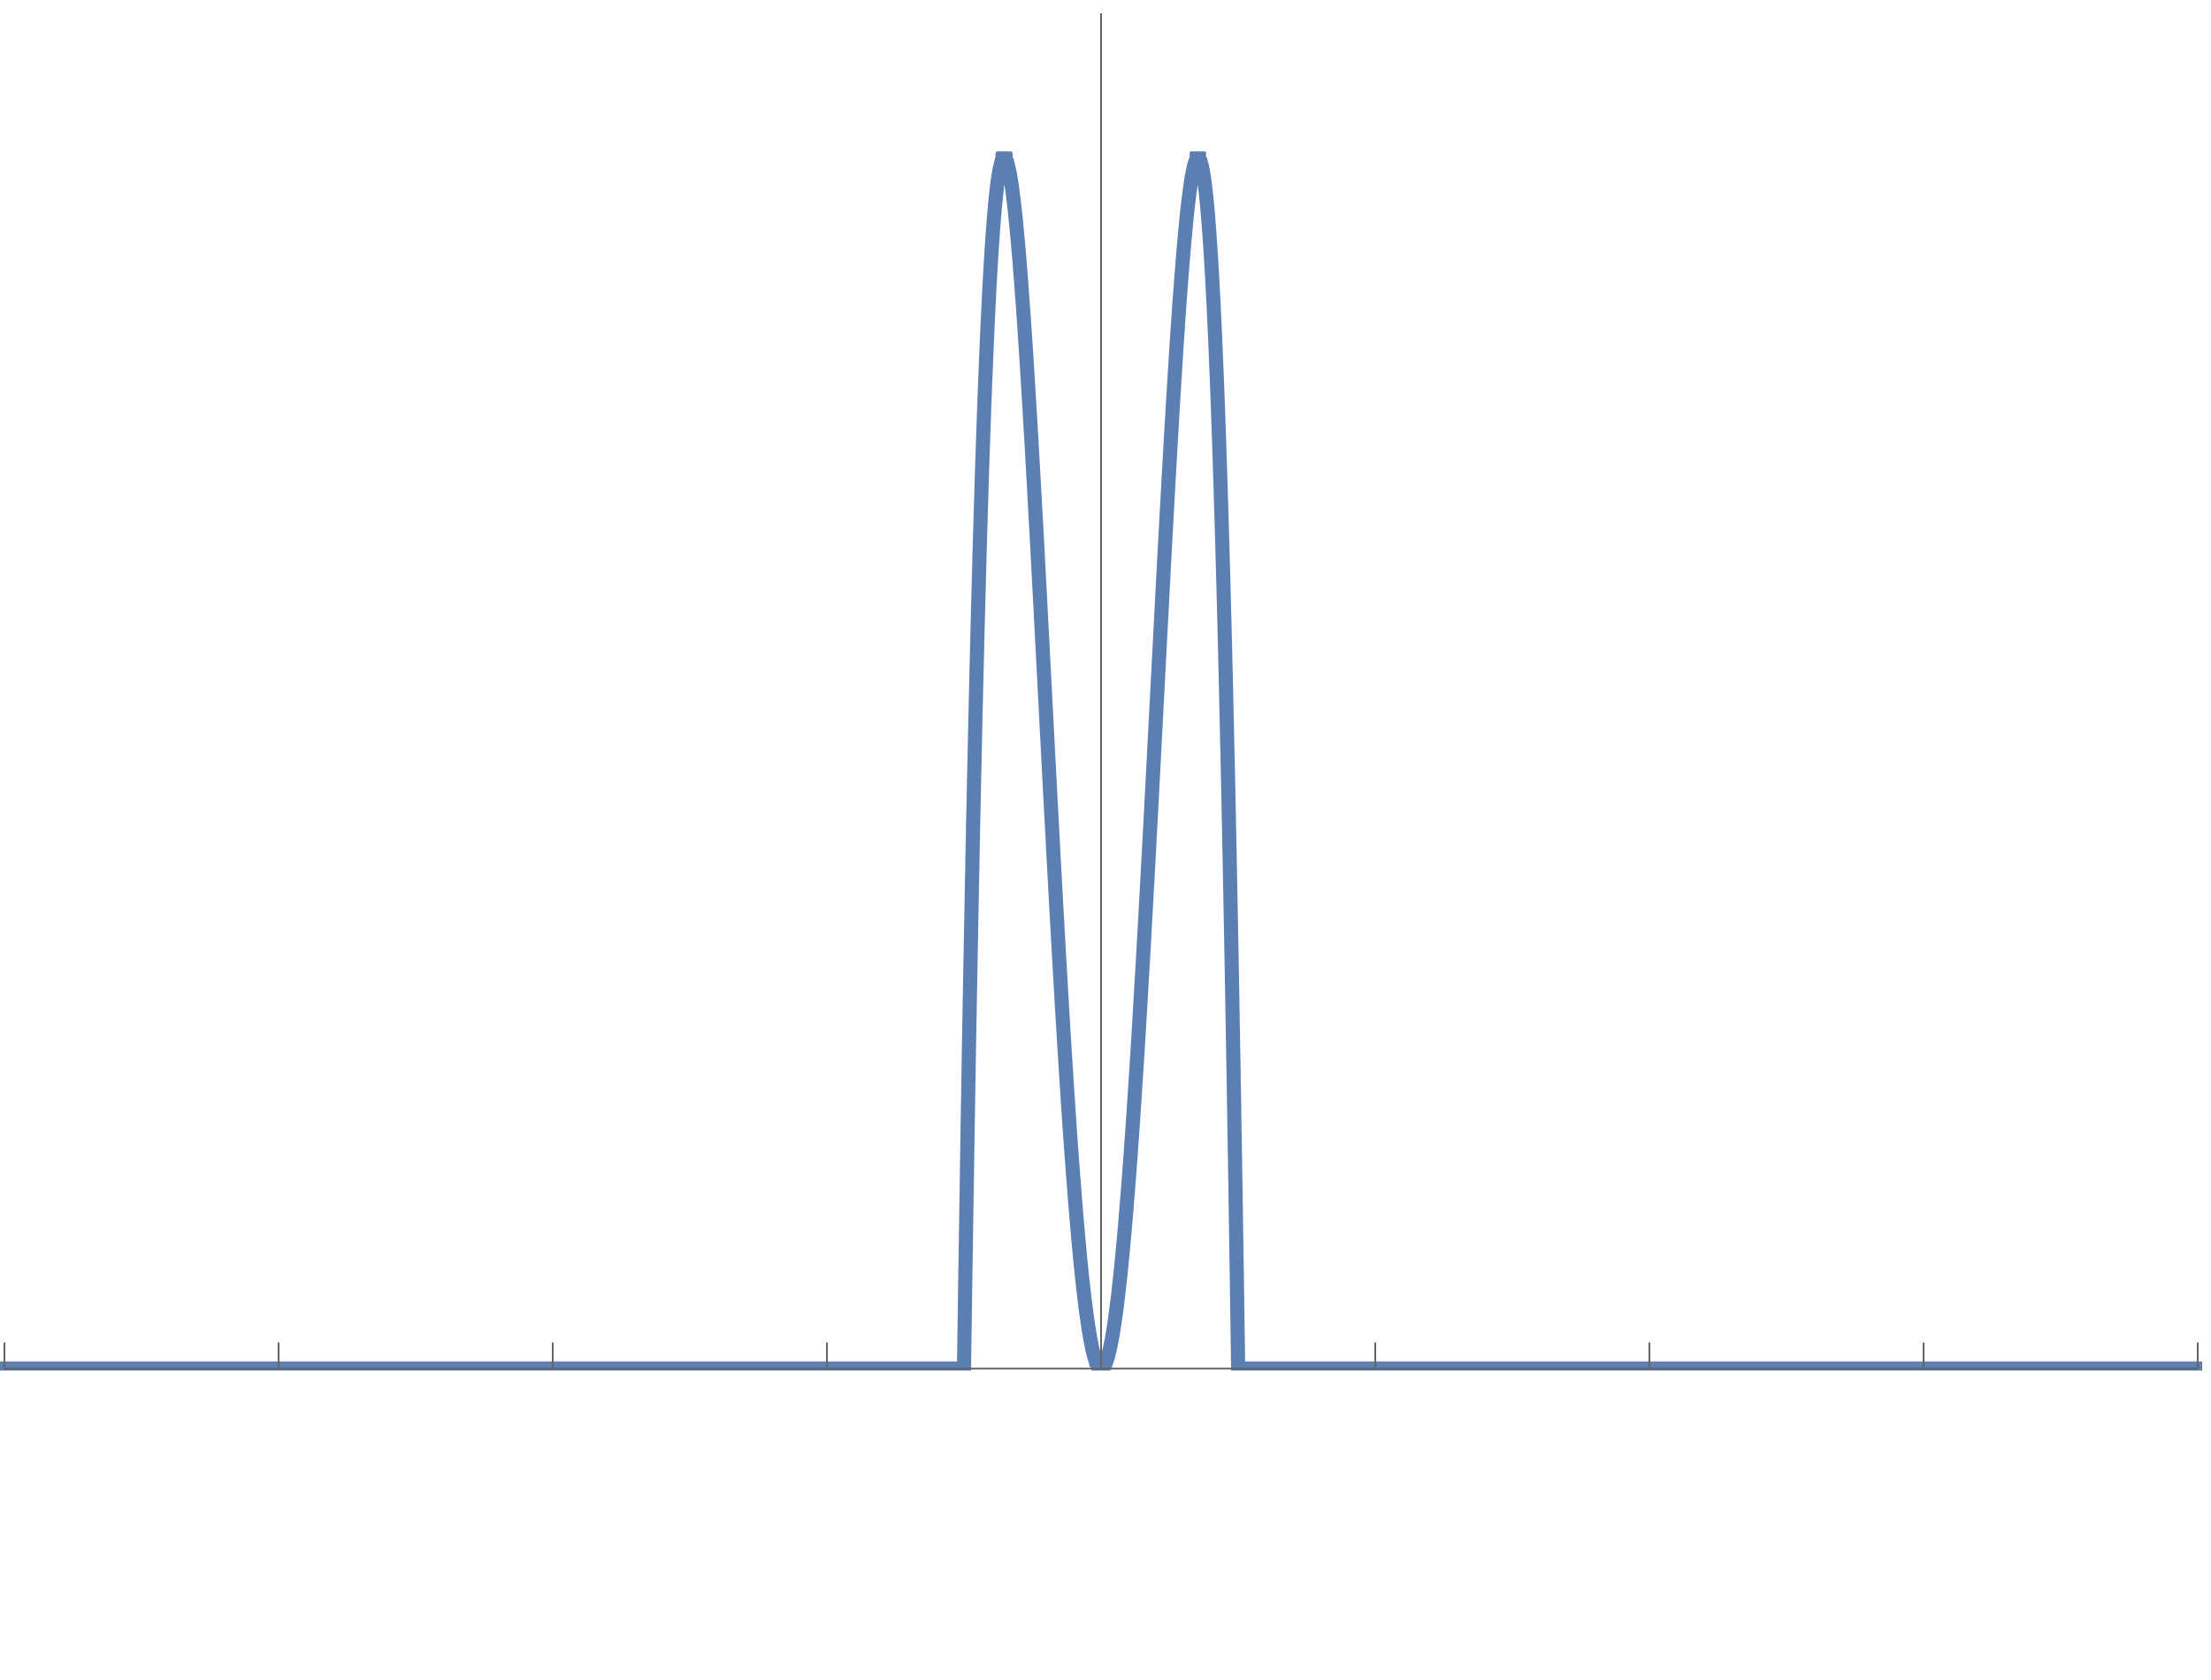 <?xml version="1.0" encoding="UTF-8" standalone="no"?>
<svg
   width="250pt"
   height="190pt"
   viewBox="0 0 250 190"
   version="1.1"
   id="svg1376"
   sodipodi:docname="fourier-lowfreq.svg"
   inkscape:version="1.1.1 (3bf5ae0d25, 2021-09-20)"
   xmlns:inkscape="http://www.inkscape.org/namespaces/inkscape"
   xmlns:sodipodi="http://sodipodi.sourceforge.net/DTD/sodipodi-0.dtd"
   xmlns="http://www.w3.org/2000/svg"
   xmlns:svg="http://www.w3.org/2000/svg">
  <sodipodi:namedview
     id="namedview1378"
     pagecolor="#ffffff"
     bordercolor="#666666"
     borderopacity="1.0"
     inkscape:pageshadow="2"
     inkscape:pageopacity="0.0"
     inkscape:pagecheckerboard="0"
     inkscape:document-units="pt"
     showgrid="false"
     inkscape:zoom="4.8078947"
     inkscape:cx="166.60099"
     inkscape:cy="151.83361"
     inkscape:window-width="2560"
     inkscape:window-height="1494"
     inkscape:window-x="-11"
     inkscape:window-y="-11"
     inkscape:window-maximized="1"
     inkscape:current-layer="surface59" />
  <defs
     id="defs1329">
    <g
       id="g1318">
      <symbol
         overflow="visible"
         id="glyph0-0">
        <path
           style="stroke:none;"
           d=""
           id="path1303" />
      </symbol>
      <symbol
         overflow="visible"
         id="glyph0-1">
        <path
           style="stroke:none;"
           d="M 3.859 2.73 L 3.039 2.73 C 2.703 2.297 2.395 1.844 2.117 1.363 C 1.84 0.883 1.602 0.383 1.402 -0.133 C 1.203 -0.648 1.051 -1.18 0.941 -1.719 C 0.836 -2.262 0.781 -2.809 0.781 -3.363 C 0.781 -3.926 0.836 -4.477 0.945 -5.02 C 1.055 -5.559 1.211 -6.082 1.41 -6.594 C 1.609 -7.105 1.848 -7.602 2.125 -8.082 C 2.402 -8.562 2.707 -9.023 3.039 -9.465 L 3.859 -9.465 C 3.559 -8.973 3.289 -8.488 3.055 -8.016 C 2.816 -7.539 2.617 -7.055 2.457 -6.559 C 2.297 -6.066 2.172 -5.559 2.09 -5.035 C 2.004 -4.516 1.961 -3.961 1.961 -3.375 C 1.961 -2.836 2.008 -2.297 2.098 -1.766 C 2.188 -1.23 2.316 -0.707 2.48 -0.195 C 2.648 0.32 2.848 0.82 3.078 1.312 C 3.312 1.801 3.57 2.273 3.859 2.73 Z M 3.859 2.73 "
           id="path1306" />
      </symbol>
      <symbol
         overflow="visible"
         id="glyph0-2">
        <path
           style="stroke:none;"
           d="M 3.547 -3.363 C 3.547 -2.805 3.492 -2.258 3.383 -1.719 C 3.273 -1.18 3.117 -0.652 2.922 -0.141 C 2.723 0.371 2.484 0.867 2.207 1.348 C 1.93 1.828 1.621 2.289 1.289 2.73 L 0.469 2.73 C 0.766 2.246 1.031 1.766 1.27 1.289 C 1.508 0.812 1.707 0.324 1.867 -0.172 C 2.027 -0.668 2.152 -1.176 2.238 -1.703 C 2.324 -2.227 2.367 -2.777 2.367 -3.352 C 2.367 -3.895 2.32 -4.43 2.23 -4.965 C 2.141 -5.496 2.012 -6.02 1.848 -6.535 C 1.684 -7.051 1.48 -7.551 1.246 -8.043 C 1.012 -8.535 0.754 -9.008 0.469 -9.465 L 1.289 -9.465 C 1.629 -9.031 1.938 -8.578 2.215 -8.098 C 2.496 -7.617 2.734 -7.117 2.93 -6.598 C 3.125 -6.078 3.277 -5.551 3.387 -5.004 C 3.496 -4.461 3.547 -3.914 3.547 -3.363 Z M 3.547 -3.363 "
           id="path1309" />
      </symbol>
      <symbol
         overflow="visible"
         id="glyph1-0">
        <path
           style="stroke:none;"
           d=""
           id="path1312" />
      </symbol>
      <symbol
         overflow="visible"
         id="glyph1-1">
        <path
           style="stroke:none;"
           d="M 3.793 -5.727 C 5.18 -5.727 6.008 -4.66 6.008 -3.348 C 6.008 -2.016 5.25 -0.855 3.809 -0.855 C 2.406 -0.855 1.652 -2.07 1.652 -3.359 C 1.652 -4.594 2.492 -5.727 3.793 -5.727 Z M 7.07 -6.578 L 5.949 -6.578 L 5.949 -5.641 L 5.922 -5.641 C 5.375 -6.344 4.562 -6.762 3.668 -6.762 C 1.695 -6.762 0.504 -5.152 0.504 -3.277 C 0.504 -1.457 1.723 0.184 3.652 0.184 C 4.578 0.184 5.348 -0.184 5.922 -0.91 L 5.949 -0.91 L 5.949 0 L 7.07 0 Z M 7.07 -6.578 "
           id="path1315" />
      </symbol>
    </g>
    <clipPath
       id="clip1">
      <path
         d="M 0 153 L 111 153 L 111 155 L 0 155 Z M 0 153 "
         id="path1320" />
    </clipPath>
    <clipPath
       id="clip2">
      <path
         d="M 101 10 L 148 10 L 148 155 L 101 155 Z M 101 10 "
         id="path1323" />
    </clipPath>
    <clipPath
       id="clip3">
      <path
         d="M 138 153 L 249 153 L 249 155 L 138 155 Z M 138 153 "
         id="path1326" />
    </clipPath>
  </defs>
  <g
     id="surface59">
    <g
       clip-path="url(#clip1)"
       clip-rule="nonzero"
       id="g1333">
      <path
         style="fill:none;stroke:#5c7fb3;stroke-width:1.6;stroke-linecap:square;stroke-linejoin:miter;stroke-miterlimit:3.25;stroke-opacity:1"
         d="M 0.5,154.773 H 109"
         id="path1331" />
    </g>
    <g
       clip-path="url(#clip2)"
       clip-rule="nonzero"
       id="g1337">
      <path
         style="fill:none;stroke:#5c7fb3;stroke-width:1.6;stroke-linecap:square;stroke-linejoin:miter;stroke-miterlimit:3.25;stroke-opacity:1"
         d="m 109,154.637 0.004,-0.207 0.004,-0.133 v -0.133 l 0.004,-0.262 0.008,-0.531 0.004,-0.133 v -0.129 l 0.004,-0.266 0.008,-0.523 0.016,-1.051 v -0.125 l 0.004,-0.129 0.004,-0.258 0.008,-0.508 0.012,-1.02 0.031,-2.02 0.059,-3.98 0.129,-8.379 0.117,-7.492 0.129,-7.781 0.121,-6.949 0.121,-6.52 0.129,-6.758 0.117,-6.012 0.133,-6.199 0.125,-5.781 0.121,-5.117 0.129,-5.266 0.121,-4.645 0.117,-4.316 0.129,-4.41 0.117,-3.875 0.133,-3.938 0.125,-3.613 0.121,-3.141 0.129,-3.172 0.117,-2.738 0.133,-2.738 0.125,-2.457 0.121,-2.098 0.129,-2.059 0.121,-1.73 0.117,-1.52 0.129,-1.457 0.121,-1.184 v -0.02 l 0.004,-0.02 0.004,-0.035 0.008,-0.074 0.016,-0.145 0.031,-0.281 0.066,-0.527 0.004,-0.016 v -0.016 l 0.004,-0.027 0.008,-0.062 0.016,-0.117 0.031,-0.23 0.066,-0.426 v -0.012 l 0.004,-0.012 0.012,-0.07 0.012,-0.09 0.031,-0.176 v -0.012 l 0.004,-0.008 0.004,-0.023 0.008,-0.039 0.016,-0.082 0.027,-0.156 0.004,-0.012 v -0.008 l 0.004,-0.02 0.008,-0.043 0.016,-0.074 0.035,-0.148 v -0.008 l 0.004,-0.012 0.004,-0.016 0.008,-0.035 0.016,-0.066 0.031,-0.129 0.004,-0.004 v -0.008 l 0.004,-0.016 0.008,-0.027 0.047,-0.152 v -0.004 l 0.004,-0.008 0.004,-0.012 0.004,-0.023 0.016,-0.043 0.031,-0.082 0.004,-0.004 v -0.004 l 0.004,-0.008 0.008,-0.02 0.016,-0.035 v -0.004 l 0.004,-0.004 v -0.008 l 0.023,-0.047 0.004,-0.004 v -0.004 l 0.004,-0.008 0.008,-0.012 0.016,-0.027 v -0.004 h 0.004 l 0.004,-0.008 0.004,-0.012 0.016,-0.023 h 0.004 v -0.004 l 0.004,-0.004 0.008,-0.012 0.004,-0.004 0.004,-0.008 0.016,-0.016 0.012,-0.008 v -0.004 h 0.004 l 0.016,-0.016 h 0.004 l 0.012,-0.012 h 0.004 l 0.008,-0.004 v -0.004 h 0.008 l 0.004,-0.004 h 0.008 v -0.004 h 0.016 v -0.004 h 0.039 l 0.004,0.004 h 0.008 l 0.004,0.004 h 0.012 v 0.004 h 0.008 l 0.004,0.004 0.008,0.004 0.004,0.004 h 0.004 l 0.008,0.008 h 0.004 l 0.012,0.012 h 0.004 l 0.012,0.012 v 0.004 h 0.004 l 0.004,0.008 0.016,0.016 0.023,0.035 h 0.004 v 0.004 l 0.004,0.008 0.008,0.012 0.019,0.027 0.031,0.059 v 0.004 l 0.004,0.004 0.012,0.023 0.016,0.035 0.031,0.078 0.004,0.004 v 0.004 l 0.004,0.012 0.008,0.02 0.016,0.043 0.031,0.094 0.004,0.008 v 0.004 l 0.027,0.082 0.031,0.102 v 0.016 l 0.004,0.012 0.023,0.082 0.031,0.117 v 0.008 l 0.004,0.008 0.012,0.047 0.047,0.211 0.066,0.309 v 0.008 l 0.004,0.008 0.004,0.02 0.004,0.039 0.016,0.078 0.031,0.16 0.059,0.344 0.133,0.832 0.125,0.934 0.121,0.973 0.129,1.156 0.121,1.176 0.117,1.234 0.129,1.43 0.121,1.418 0.129,1.617 0.125,1.668 0.121,1.625 0.129,1.832 0.121,1.77 0.117,1.793 0.129,2.004 0.117,1.918 0.129,2.133 0.121,2.035 0.121,2.031 0.125,2.25 0.121,2.129 0.129,2.344 0.129,2.332 0.121,2.199 0.129,2.406 0.117,2.266 0.121,2.234 0.125,2.441 0.121,2.285 0.129,2.484 0.129,2.445 0.117,2.281 0.129,2.473 0.121,2.305 0.129,2.492 0.129,2.434 0.117,2.258 0.133,2.438 0.117,2.258 0.121,2.195 0.129,2.359 0.117,2.18 0.133,2.332 0.125,2.266 0.121,2.078 0.129,2.227 0.117,2.039 0.121,1.973 0.125,2.098 0.121,1.918 0.129,2.035 0.121,1.859 0.117,1.781 0.129,1.887 0.121,1.711 0.129,1.801 0.129,1.715 0.121,1.551 0.129,1.625 0.117,1.461 0.121,1.383 0.129,1.438 0.117,1.289 0.129,1.332 0.129,1.242 0.117,1.102 0.129,1.129 0.121,0.992 0.129,1.008 0.129,0.918 0.121,0.793 0.129,0.789 0.121,0.672 0.117,0.598 0.129,0.574 0.121,0.473 v 0.008 l 0.004,0.008 0.004,0.016 0.008,0.027 0.016,0.059 0.031,0.113 0.066,0.211 v 0.004 l 0.004,0.008 0.059,0.176 0.066,0.168 v 0.004 l 0.004,0.004 0.004,0.012 0.004,0.016 0.016,0.039 0.031,0.066 v 0.004 l 0.004,0.004 0.004,0.008 0.008,0.019 0.012,0.031 0.031,0.059 0.004,0.004 v 0.004 l 0.027,0.055 0.035,0.055 v 0.004 l 0.004,0.004 0.004,0.008 0.008,0.012 0.016,0.027 0.031,0.047 h 0.004 v 0.004 l 0.004,0.004 0.008,0.012 0.016,0.019 v 0.004 h 0.004 l 0.004,0.004 0.008,0.012 0.016,0.016 v 0.004 l 0.027,0.027 0.031,0.027 0.008,0.008 0.008,0.004 0.012,0.012 h 0.004 v 0.004 h 0.004 l 0.008,0.004 0.016,0.012 h 0.004 l 0.004,0.004 0.008,0.004 h 0.004 l 0.004,0.004 h 0.008 v 0.004 h 0.004 l 0.008,0.004 h 0.004 l 0.004,0.004 h 0.012 v 0.004 h 0.016 v 0.004 h 0.023 l 0.004,0.004 h 0.039 l 0.004,-0.004 h 0.019 l 0.004,-0.004 h 0.008 l 0.008,-0.004 h 0.008 l 0.008,-0.004 h 0.008 l 0.008,-0.004 0.004,-0.004 h 0.004 l 0.004,-0.004 0.016,-0.008 h 0.004 l 0.004,-0.004 0.008,-0.004 0.016,-0.012 h 0.004 l 0.012,-0.012 0.016,-0.012 h 0.004 l 0.027,-0.027 v -0.004 h 0.004 l 0.012,-0.012 0.016,-0.019 h 0.004 v -0.004 l 0.004,-0.004 0.008,-0.012 0.016,-0.019 0.035,-0.043 v -0.004 h 0.004 l 0.004,-0.008 0.023,-0.035 0.031,-0.051 0.004,-0.004 v -0.004 l 0.004,-0.008 0.008,-0.012 0.016,-0.031 0.031,-0.059 0.004,-0.004 v -0.004 l 0.027,-0.055 0.027,-0.066 0.062,-0.141 v -0.004 l 0.008,-0.016 0.008,-0.023 0.047,-0.129 0.066,-0.191 v -0.008 l 0.004,-0.004 0.004,-0.012 0.004,-0.023 0.016,-0.051 0.031,-0.098 0.059,-0.211 0.133,-0.516 0.125,-0.574 0.121,-0.605 0.129,-0.727 0.121,-0.742 0.117,-0.789 0.129,-0.922 0.121,-0.926 0.129,-1.07 0.125,-1.121 0.121,-1.102 0.129,-1.262 0.121,-1.234 0.117,-1.266 0.129,-1.434 0.117,-1.395 0.129,-1.57 0.121,-1.52 0.121,-1.539 0.129,-1.727 0.117,-1.656 0.133,-1.852 0.125,-1.867 0.121,-1.789 0.129,-1.984 0.121,-1.895 0.117,-1.895 0.129,-2.102 0.117,-1.992 0.258,-4.398 0.117,-2.078 0.129,-2.285 0.121,-2.16 0.129,-2.367 0.129,-2.352 0.121,-2.215 0.129,-2.418 0.121,-2.277 0.117,-2.242 0.129,-2.445 0.121,-2.293 0.129,-2.492 0.125,-2.449 0.121,-2.285 0.129,-2.477 0.121,-2.309 0.117,-2.258 0.129,-2.438 0.117,-2.262 0.129,-2.438 0.121,-2.254 0.121,-2.191 0.129,-2.352 0.117,-2.168 0.133,-2.312 0.125,-2.234 0.121,-2.047 0.129,-2.176 0.121,-1.984 0.117,-1.902 L 133,39.656 l 0.121,-1.82 0.129,-1.91 0.125,-1.805 0.121,-1.625 0.129,-1.684 0.121,-1.496 0.117,-1.398 0.129,-1.43 0.117,-1.25 0.129,-1.258 0.121,-1.082 0.121,-0.969 0.125,-0.945 0.121,-0.773 0.004,-0.012 V 20.188 l 0.004,-0.027 0.023,-0.141 0.035,-0.184 0.062,-0.344 0.004,-0.012 v -0.012 l 0.012,-0.059 0.019,-0.078 0.031,-0.148 v -0.008 l 0.004,-0.012 0.004,-0.016 0.023,-0.105 0.031,-0.133 v -0.008 l 0.004,-0.008 0.012,-0.047 0.016,-0.055 0.027,-0.109 0.004,-0.008 v -0.008 l 0.004,-0.012 0.008,-0.027 0.016,-0.051 0.027,-0.094 0.008,-0.016 0.027,-0.082 0.031,-0.086 0.004,-0.004 v -0.008 l 0.004,-0.008 0.023,-0.059 0.035,-0.07 v -0.008 l 0.004,-0.008 0.008,-0.012 0.016,-0.027 0.004,-0.004 v -0.004 l 0.004,-0.008 0.023,-0.035 0.004,-0.004 0.004,-0.008 0.008,-0.008 0.016,-0.02 v -0.004 h 0.004 l 0.004,-0.008 0.008,-0.008 0.012,-0.016 h 0.004 v -0.004 h 0.004 l 0.008,-0.008 h 0.004 v -0.004 l 0.004,-0.004 0.008,-0.004 0.004,-0.004 h 0.004 v -0.004 h 0.008 v -0.004 h 0.008 l 0.004,-0.004 h 0.004 v -0.004 h 0.008 l 0.004,-0.004 h 0.016 v -0.004 h 0.039 v 0.004 h 0.016 v 0.004 h 0.008 l 0.004,0.004 h 0.004 l 0.004,0.004 h 0.004 l 0.004,0.004 h 0.004 l 0.008,0.008 h 0.004 l 0.012,0.012 h 0.004 v 0.004 l 0.012,0.012 h 0.004 v 0.004 l 0.012,0.012 0.016,0.02 0.008,0.008 0.023,0.035 0.004,0.004 0.004,0.008 0.008,0.012 0.016,0.027 v 0.004 l 0.004,0.004 0.004,0.008 0.008,0.012 0.012,0.031 0.031,0.07 0.004,0.004 v 0.004 l 0.004,0.012 0.008,0.02 0.016,0.043 0.035,0.098 v 0.004 l 0.004,0.008 0.004,0.012 0.023,0.082 0.031,0.113 0.004,0.008 v 0.008 l 0.027,0.109 0.031,0.133 0.004,0.008 v 0.012 l 0.008,0.016 0.008,0.035 0.016,0.074 0.031,0.156 v 0.008 l 0.004,0.012 0.004,0.016 0.008,0.039 0.012,0.078 0.031,0.164 0.059,0.355 0.004,0.012 v 0.012 l 0.004,0.027 0.008,0.051 0.016,0.105 0.035,0.219 0.062,0.473 0.004,0.016 v 0.012 l 0.004,0.031 0.023,0.176 0.027,0.246 0.062,0.523 0.129,1.277 0.129,1.445 0.117,1.527 0.129,1.852 0.121,1.926 0.121,2.074 0.129,2.461 0.117,2.504 0.129,2.945 0.129,3.129 0.117,3.137 0.129,3.645 0.121,3.641 0.117,3.793 0.129,4.375 0.121,4.332 0.129,4.973 0.121,4.91 0.117,5.066 0.129,5.789 0.121,5.684 0.129,6.473 0.129,6.676 0.117,6.523 0.129,7.398 0.121,7.223 0.121,7.383 0.125,8.348 0.004,0.125 v 0.125 l 0.012,0.75 0.016,1.004 0.031,2.02 v 0.125 l 0.004,0.129 0.004,0.254 0.004,0.508 0.016,1.023 0.031,2.059 v 0.141 l 0.004,0.141 0.012,0.844 0.016,1.133 0.004,0.141 v 0.141 l 0.012,0.855 0.004,0.141 v 0.145 l 0.004,0.141 0.004,0.145 v 0.145 l 0.004,0.133"
         id="path1335" />
    </g>
    <g
       clip-path="url(#clip3)"
       clip-rule="nonzero"
       id="g1341">
      <path
         style="fill:none;stroke:#5c7fb3;stroke-width:1.6;stroke-linecap:square;stroke-linejoin:miter;stroke-miterlimit:3.25;stroke-opacity:1"
         d="M 140,154.773 H 248.5"
         id="path1339" />
    </g>
    <path
       style="fill:none;stroke:#636363;stroke-width:0.2;stroke-linecap:butt;stroke-linejoin:miter;stroke-miterlimit:3.25;stroke-opacity:1"
       d="m 93.5,154.773 v -2.938"
       id="path1343" />
    <path
       style="fill:none;stroke:#636363;stroke-width:0.2;stroke-linecap:butt;stroke-linejoin:miter;stroke-miterlimit:3.25;stroke-opacity:1"
       d="m 62.5,154.773 v -2.938"
       id="path1345" />
    <path
       style="fill:none;stroke:#636363;stroke-width:0.2;stroke-linecap:butt;stroke-linejoin:miter;stroke-miterlimit:3.25;stroke-opacity:1"
       d="m 31.5,154.773 v -2.938"
       id="path1347" />
    <path
       style="fill:none;stroke:#636363;stroke-width:0.2;stroke-linecap:butt;stroke-linejoin:miter;stroke-miterlimit:3.25;stroke-opacity:1"
       d="m 0.5,154.773 v -2.938"
       id="path1349" />
    <path
       style="fill:none;stroke:#636363;stroke-width:0.2;stroke-linecap:butt;stroke-linejoin:miter;stroke-miterlimit:3.25;stroke-opacity:1"
       d="m 155.5,154.773 v -2.938"
       id="path1351" />
    <path
       style="fill:none;stroke:#636363;stroke-width:0.2;stroke-linecap:butt;stroke-linejoin:miter;stroke-miterlimit:3.25;stroke-opacity:1"
       d="m 186.5,154.773 v -2.938"
       id="path1353" />
    <path
       style="fill:none;stroke:#636363;stroke-width:0.2;stroke-linecap:butt;stroke-linejoin:miter;stroke-miterlimit:3.25;stroke-opacity:1"
       d="m 217.5,154.773 v -2.938"
       id="path1355" />
    <path
       style="fill:none;stroke:#636363;stroke-width:0.2;stroke-linecap:butt;stroke-linejoin:miter;stroke-miterlimit:3.25;stroke-opacity:1"
       d="m 248.5,154.773 v -2.938"
       id="path1357" />
    <path
       style="fill:none;stroke:#636363;stroke-width:0.2;stroke-linecap:butt;stroke-linejoin:miter;stroke-miterlimit:3.25;stroke-opacity:1"
       d="m 0.5,154.773 h 248"
       id="path1359" />
    <path
       style="fill:none;stroke:#636363;stroke-width:0.2;stroke-linecap:butt;stroke-linejoin:miter;stroke-miterlimit:3.25;stroke-opacity:1"
       d="M 124.5,154.773 V 1.5"
       id="path1361" />
  </g>
</svg>
